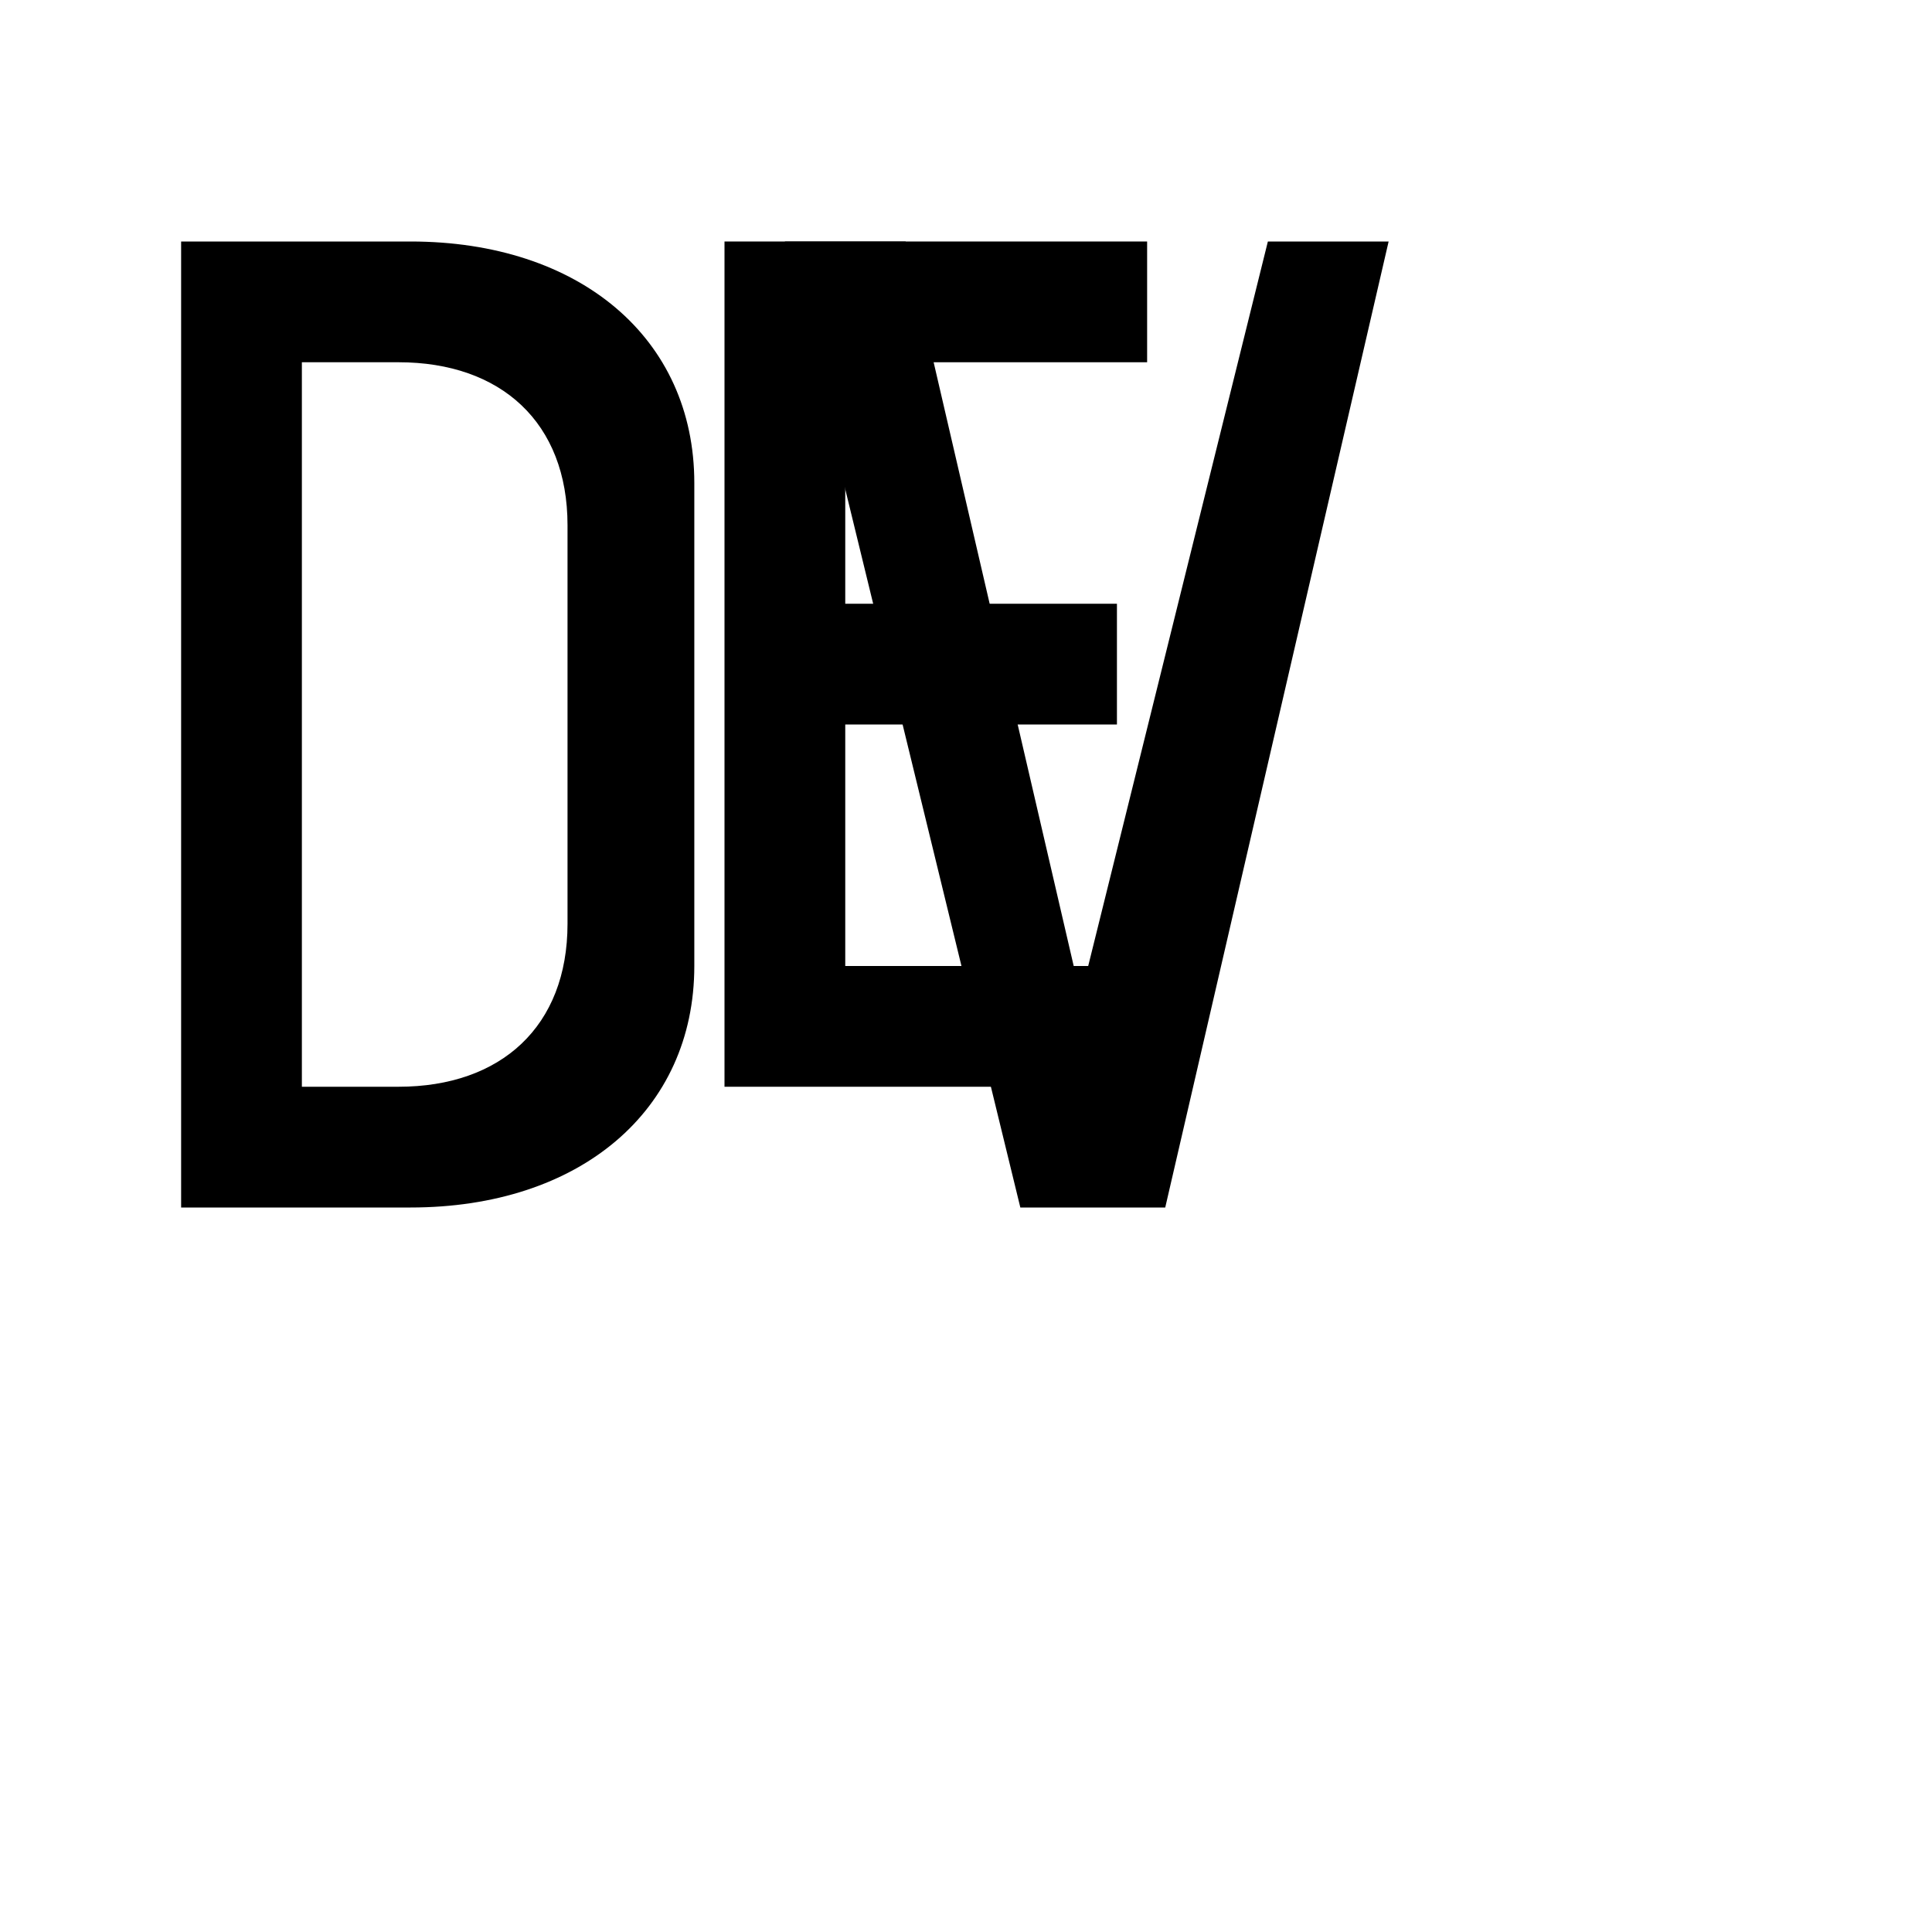 <svg
 width="32"
  height="32"
  viewBox="0 0 32 32"
  aria-hidden="true"
  fill="currentColor"
  xmlns="http://www.w3.org/2000/svg"
>
  <g>
    <path d="M3 4h3.8c2.8 0 4.7 1.6 4.7 4v8c0 2.4-1.9 4-4.7 4H3V4Zm2 2v12h1.6c1.7 0 2.8-1 2.8-2.7V8.7c0-1.7-1.1-2.7-2.8-2.7H5Z" />
    <path d="M12 4h7v2h-5v4h4.5v2H14v4h5v2h-7V4Z" />
    <path d="M21 4h2l-3.7 16h-2.4L13 4h2l2.9 12.5L21 4Z" />
  </g>
</svg>

